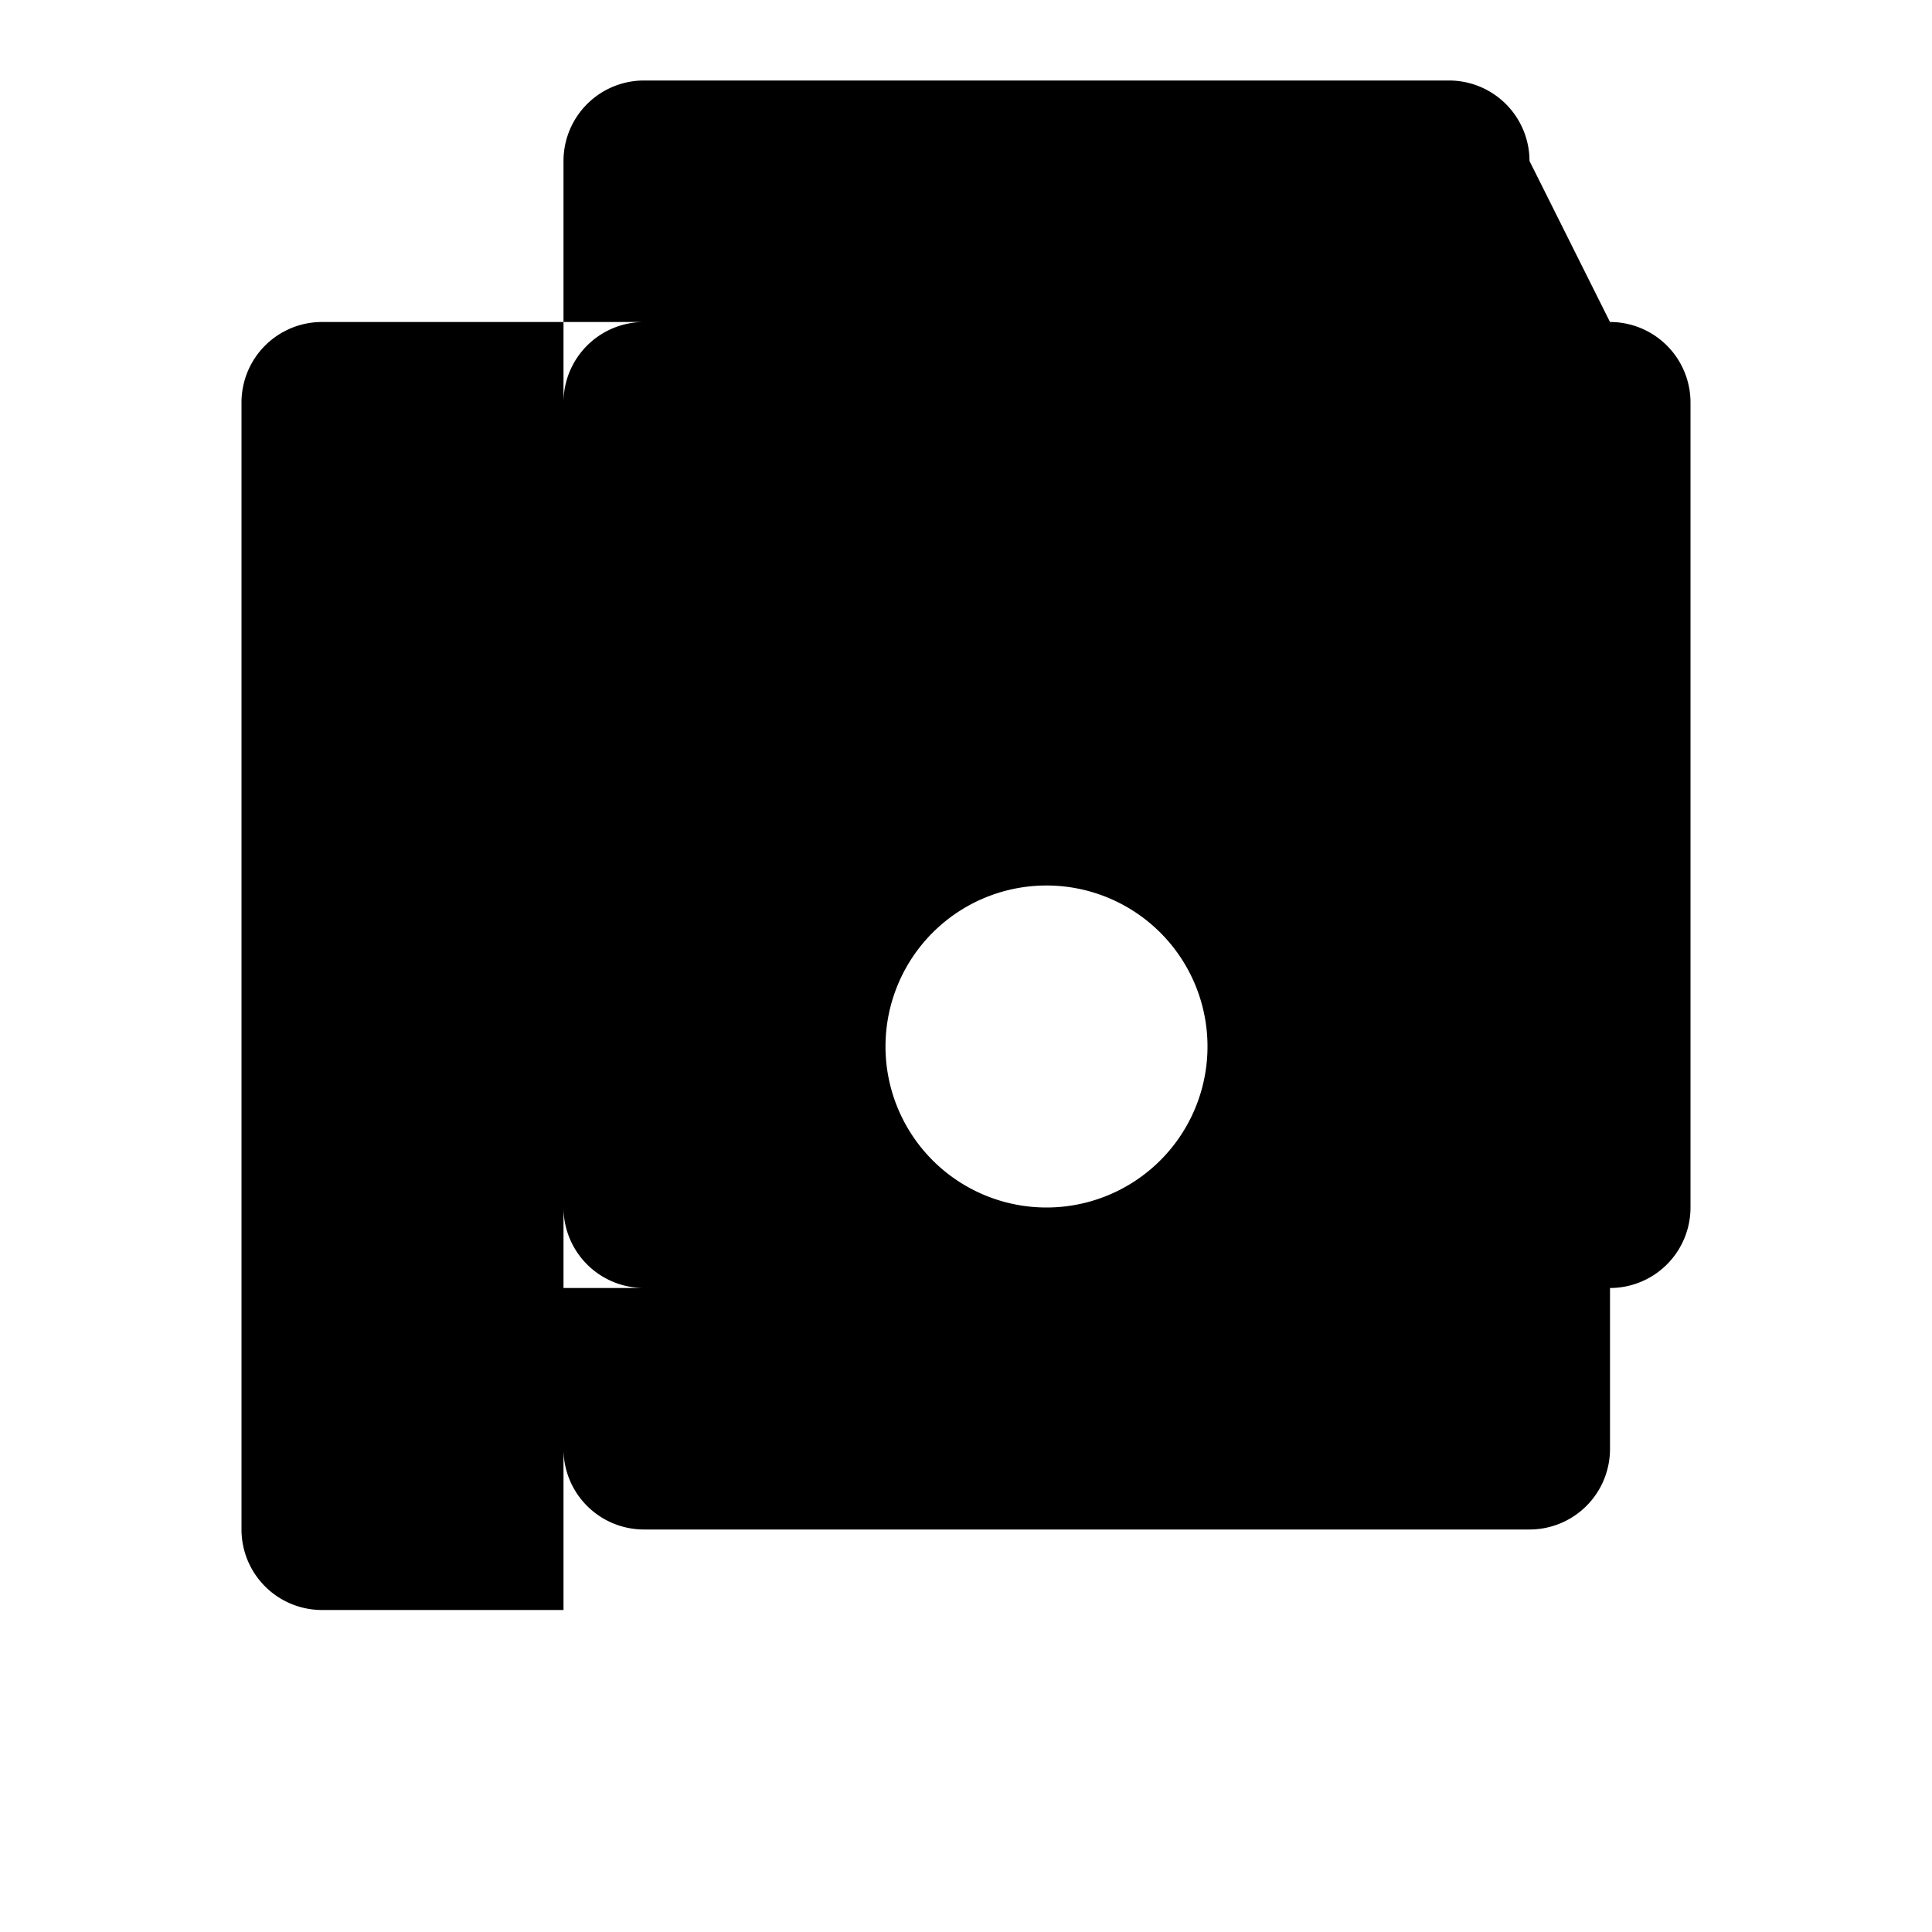 <svg xmlns="http://www.w3.org/2000/svg" viewBox="0 0 24 24" class="icon icon-pango">
  <path d="M0 0h24v24H0z" fill="none"/>
  <path d="M8 4h12a1 1 0 0 1 1 1v10a1 1 0 0 1-1 1H8a1 1 0 0 1-1-1V5a1 1 0 0 1 1-1zm12 12v2a1 1 0 0 1-1 1H8a1 1 0 0 1-1-1v-2h13zm-7-5a2 2 0 1 0 0 4 2 2 0 0 0 0-4zm7-7H4a1 1 0 0 0-1 1v14a1 1 0 0 0 1 1h3V2a1 1 0 0 1 1-1h10a1 1 0 0 1 1 1z"/>
</svg>